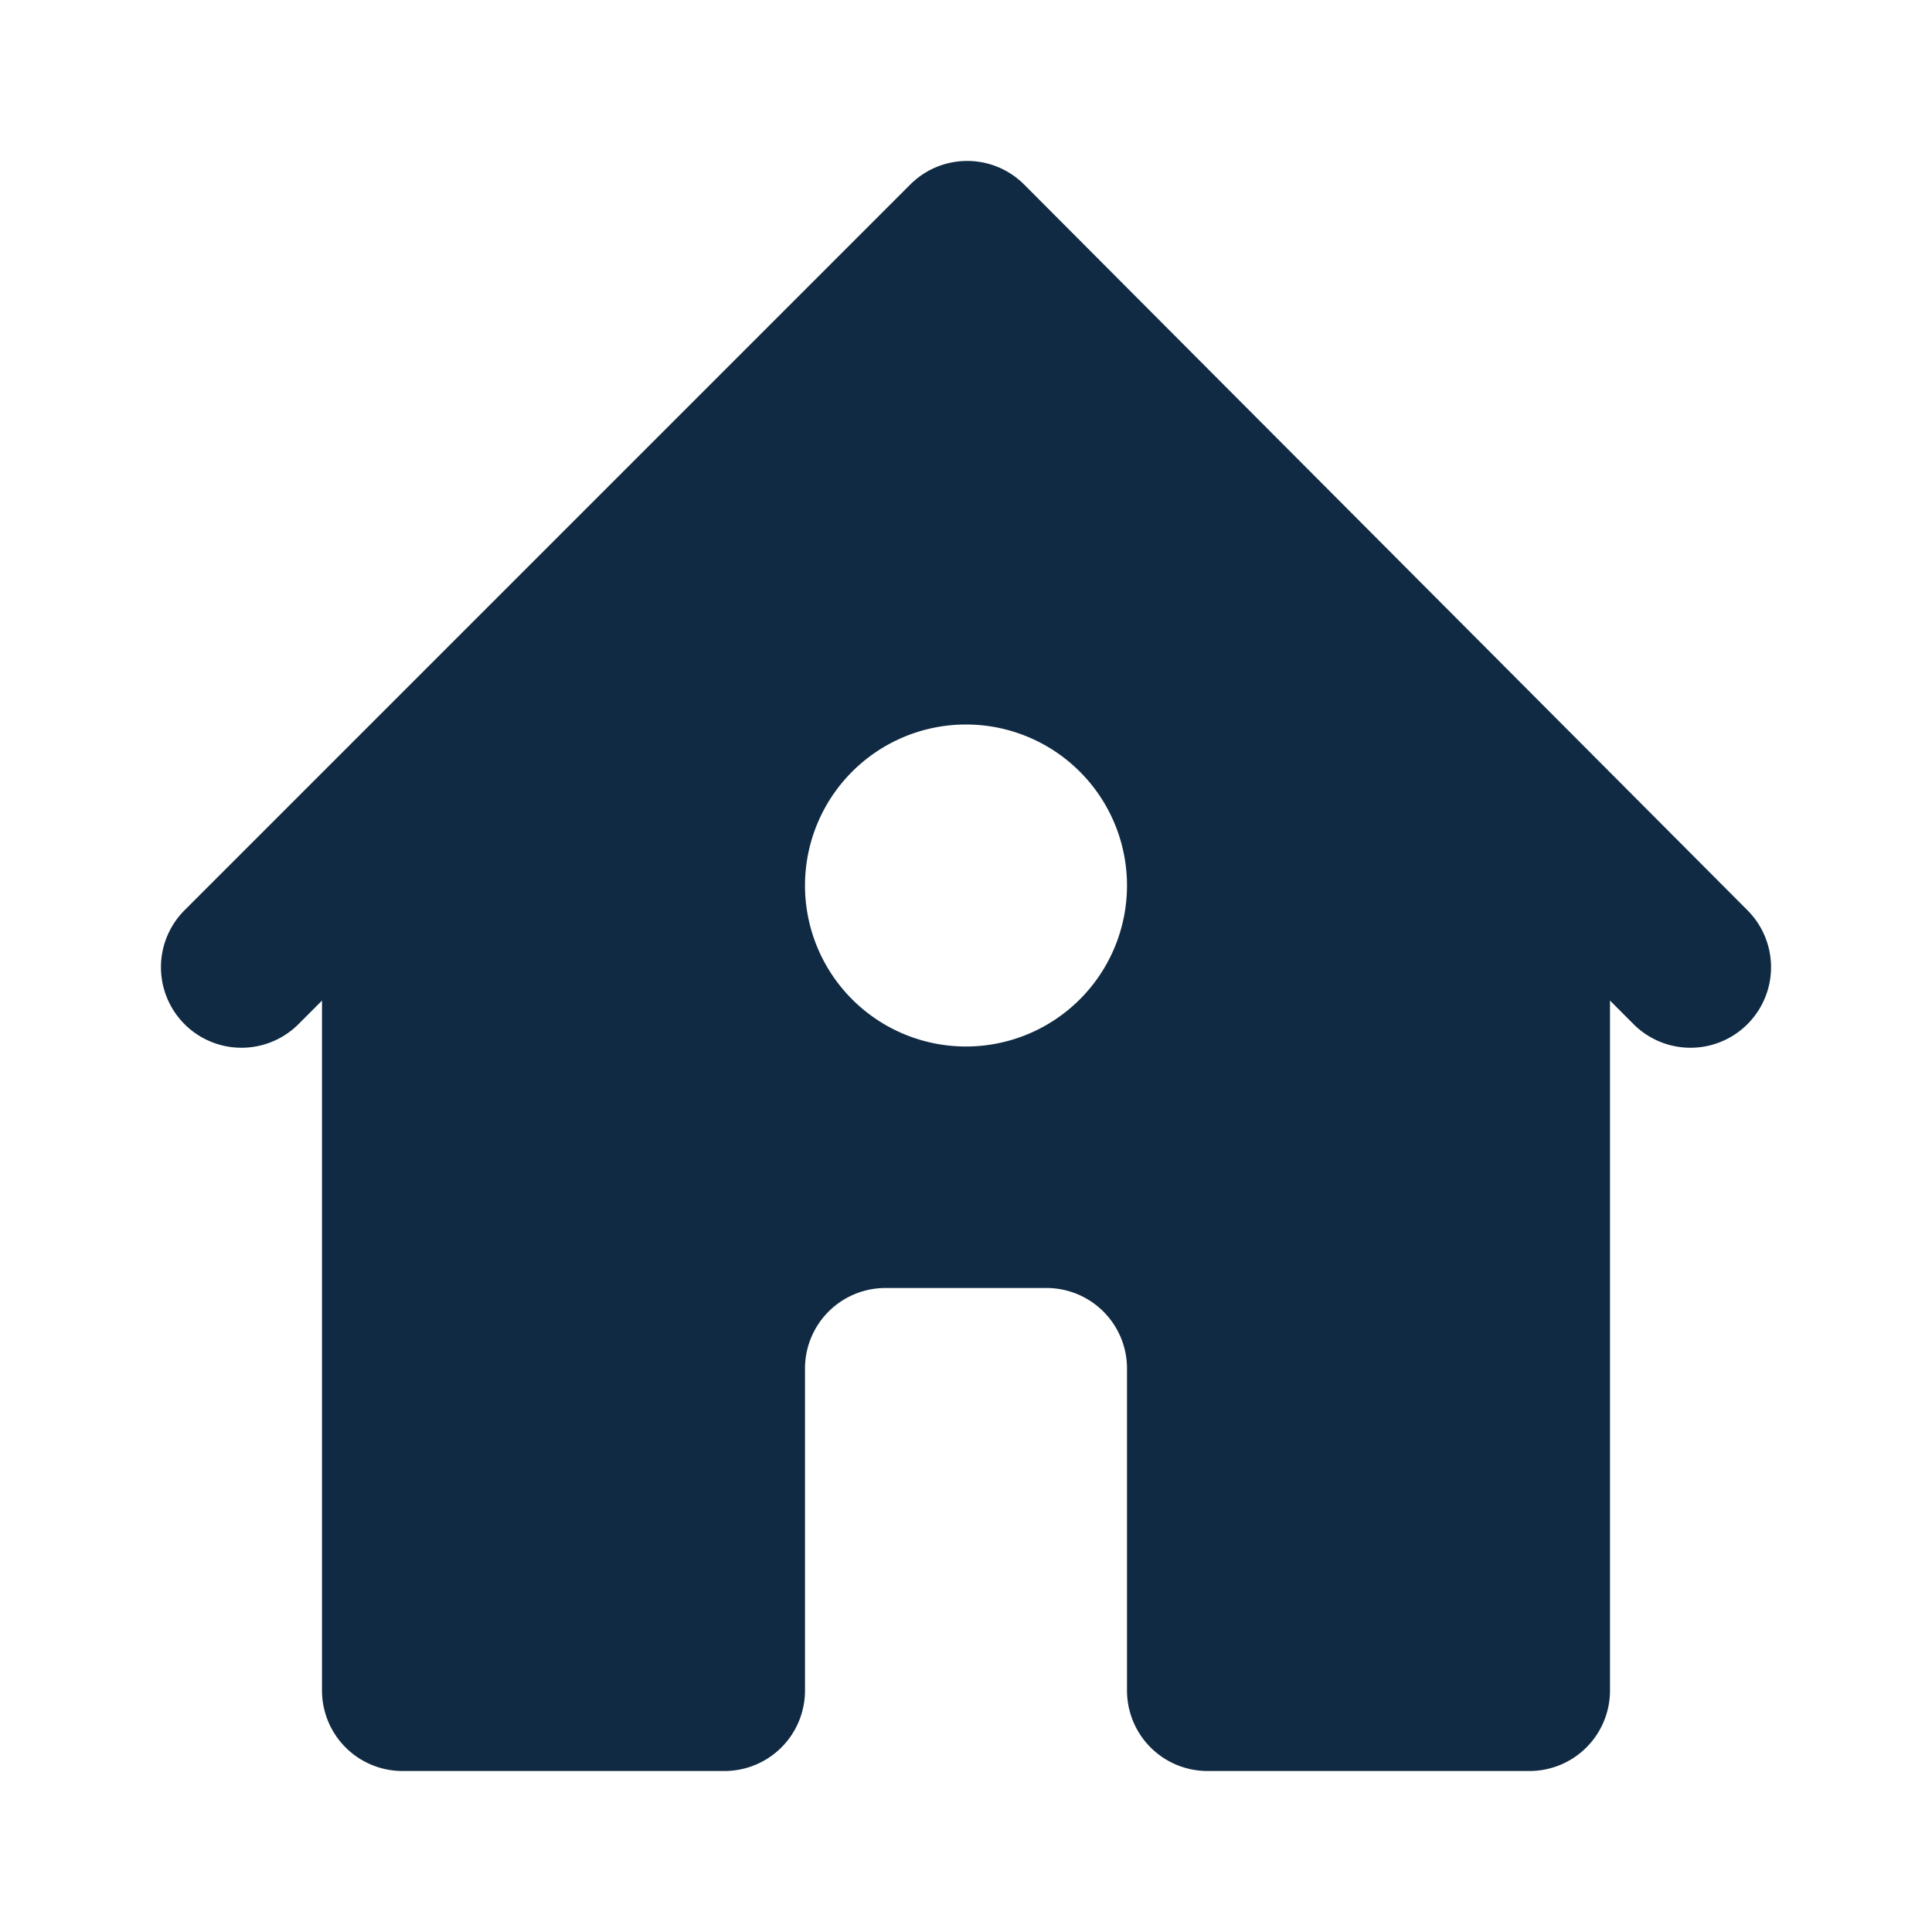 <svg xmlns="http://www.w3.org/2000/svg" viewBox="0 0 24 24" class="icon-home"><path class="primary" d="M9 22H5a1 1 0 0 1-1-1V11l8-8 8 8v10a1 1 0 0 1-1 1h-4a1 1 0 0 1-1-1v-4a1 1 0 0 0-1-1h-2a1 1 0 0 0-1 1v4a1 1 0 0 1-1 1zm3-9a2 2 0 1 0 0-4 2 2 0 0 0 0 4z" fill="#102A43"/><path class="secondary" d="M12.01 4.42l-8.3 8.3a1 1 0 1 1-1.42-1.41l9.02-9.02a1 1 0 0 1 1.41 0l8.99 9.02a1 1 0 0 1-1.42 1.41l-8.28-8.3z" fill="#102A43"/></svg>
